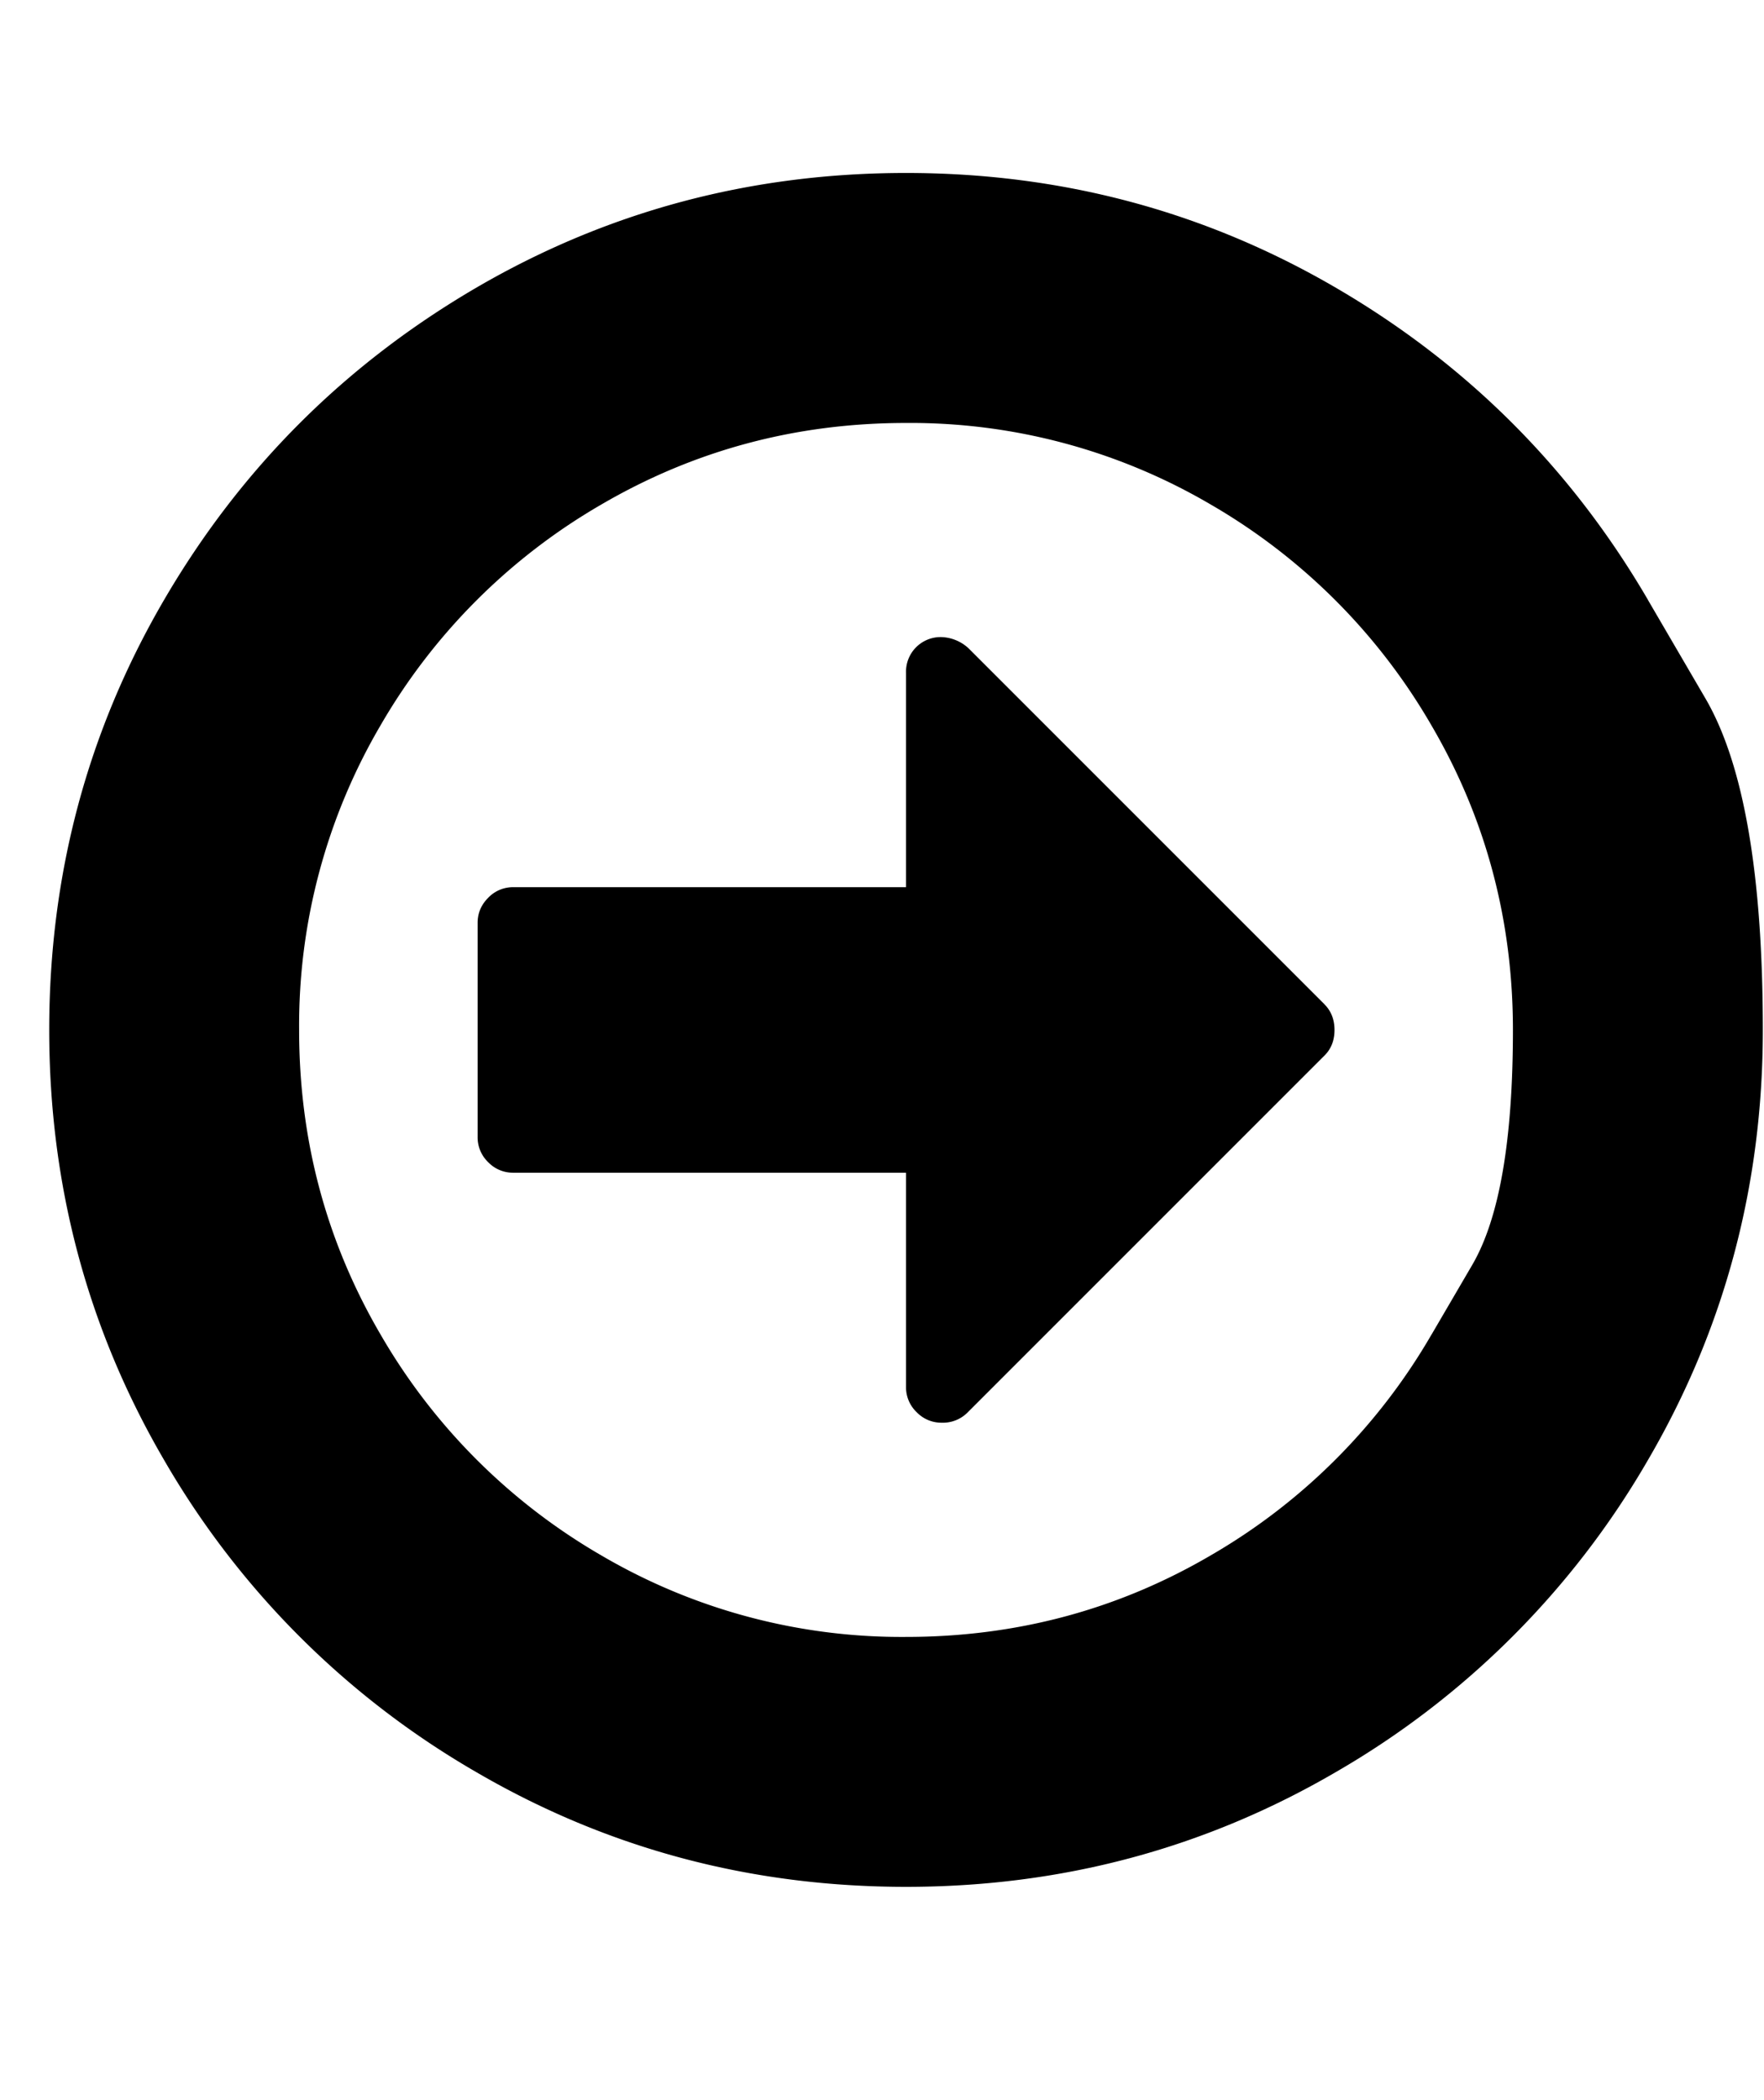 <svg width="21" height="25" fill="none" xmlns="http://www.w3.org/2000/svg"><g clip-path="url(#a)"><path d="M15.767 11.955c.08.08.12.182.12.306s-.04.226-.12.305l-4.25 4.25a.414.414 0 0 1-.306.12.408.408 0 0 1-.299-.126.408.408 0 0 1-.126-.3v-2.55H6.111a.408.408 0 0 1-.299-.125.409.409 0 0 1-.126-.3v-2.55c0-.114.042-.214.126-.298a.408.408 0 0 1 .3-.126h4.674V8.01a.412.412 0 0 1 .425-.426.5.5 0 0 1 .319.133l4.237 4.237Zm1.275 3.932.485-.83c.323-.554.484-1.486.484-2.796 0-1.31-.323-2.52-.97-3.626a7.203 7.203 0 0 0-2.629-2.63 7.063 7.063 0 0 0-3.626-.97c-1.31 0-2.519.324-3.626.97a7.203 7.203 0 0 0-2.63 2.63 7.062 7.062 0 0 0-.969 3.626c0 1.31.323 2.519.97 3.626a7.203 7.203 0 0 0 2.63 2.63 7.062 7.062 0 0 0 3.625.969c1.31 0 2.52-.323 3.626-.97a7.203 7.203 0 0 0 2.63-2.63Zm2.576-8.746.684 1.172c.456.781.684 2.097.684 3.948 0 1.85-.456 3.557-1.368 5.12a10.154 10.154 0 0 1-3.712 3.712c-1.563.912-3.27 1.368-5.12 1.368s-3.557-.456-5.12-1.368a10.154 10.154 0 0 1-3.712-3.712C1.042 15.818.586 14.11.586 12.26s.456-3.558 1.368-5.12c.912-1.563 2.15-2.8 3.712-3.713 1.563-.912 3.27-1.368 5.12-1.368s3.557.456 5.12 1.368c1.563.912 2.8 2.15 3.712 3.713Z" fill="#000"/></g><defs><clipPath id="a"><path fill="#fff" transform="matrix(1 0 0 -1 .582 24.16)" d="M0 0h20.409v23.801H0z"/></clipPath></defs></svg>